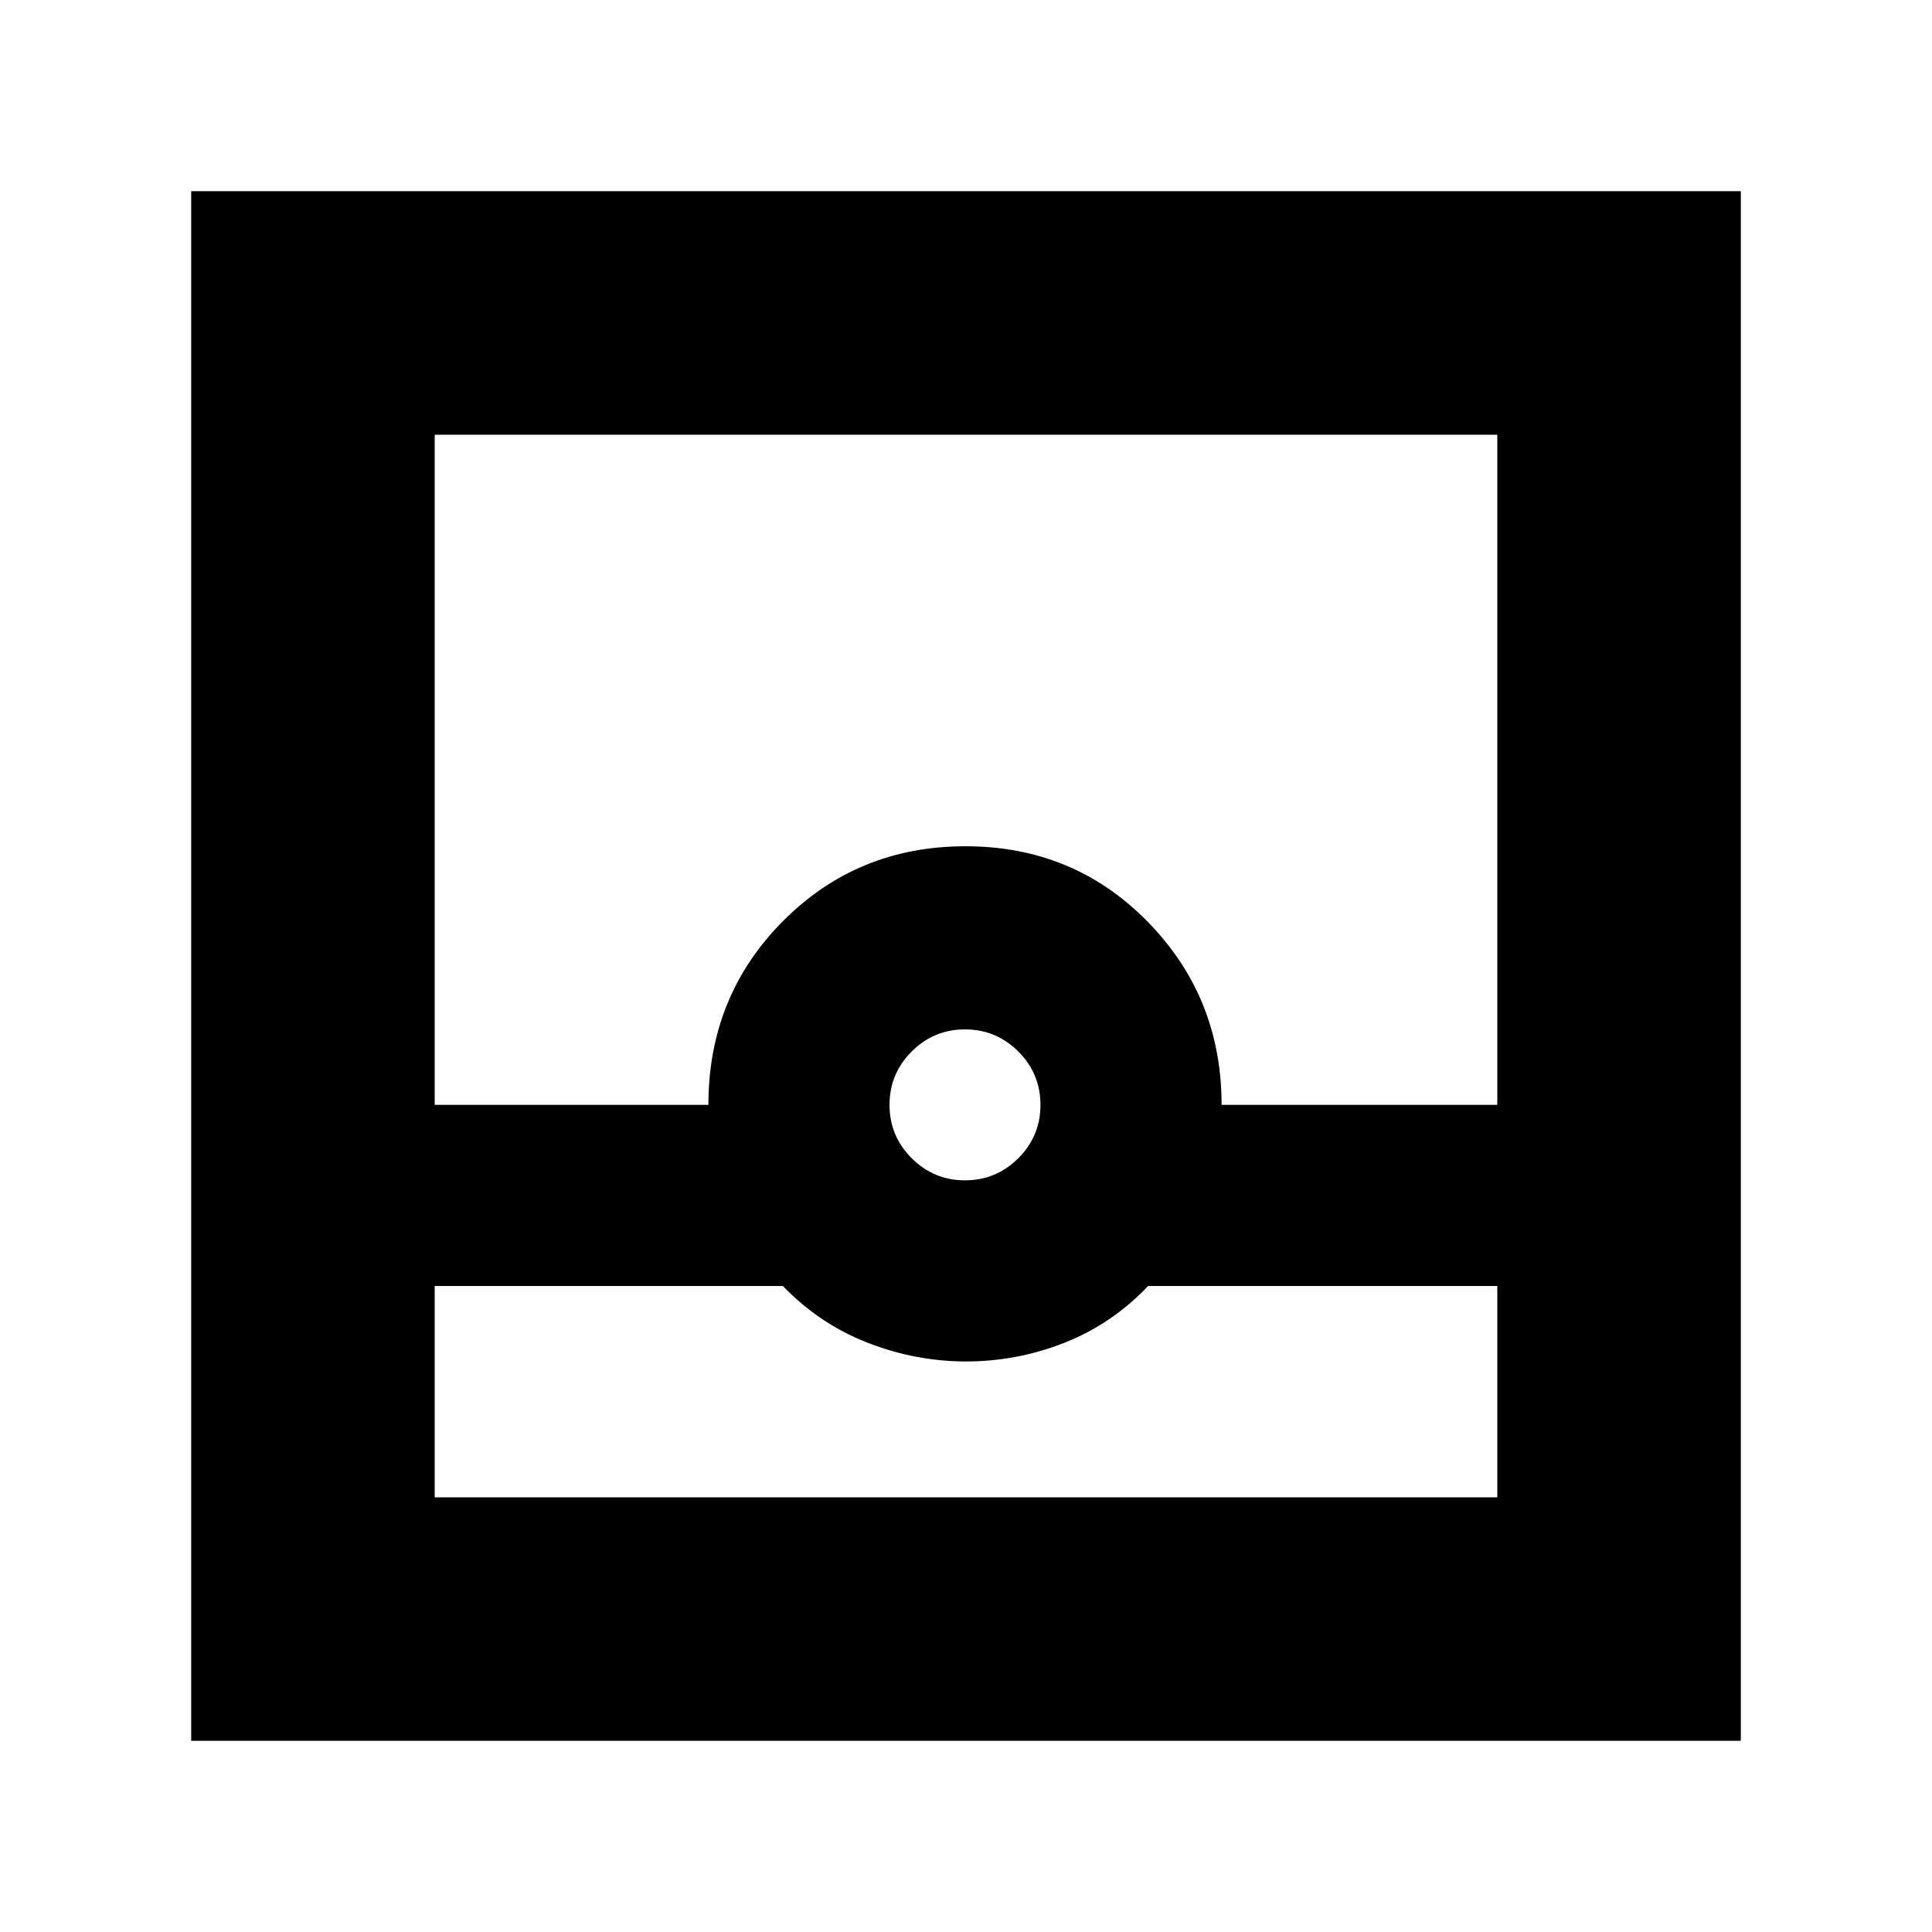 <svg xmlns="http://www.w3.org/2000/svg" height="24" viewBox="0 -960 960 960" width="24"><path d="M95-95v-770h770v770H95Zm121-226v105h528v-105H570.5q-17.938 18.875-41.531 28.188Q505.375-283.5 480-283.5q-25 0-48.911-9.312Q407.177-302.125 389-321H216Zm263.5-52.5q15.5 0 26.5-11t11-26.5q0-15.5-11-26.5t-26.5-11q-15.5 0-26.5 11T442-411q0 15.5 11 26.5t26.5 11ZM216-411h136q0-54 37-91.25t90.75-37.25q53.75 0 90.5 37.479T607-411h137v-333H216v333Zm0 195h528-528Z"/></svg>